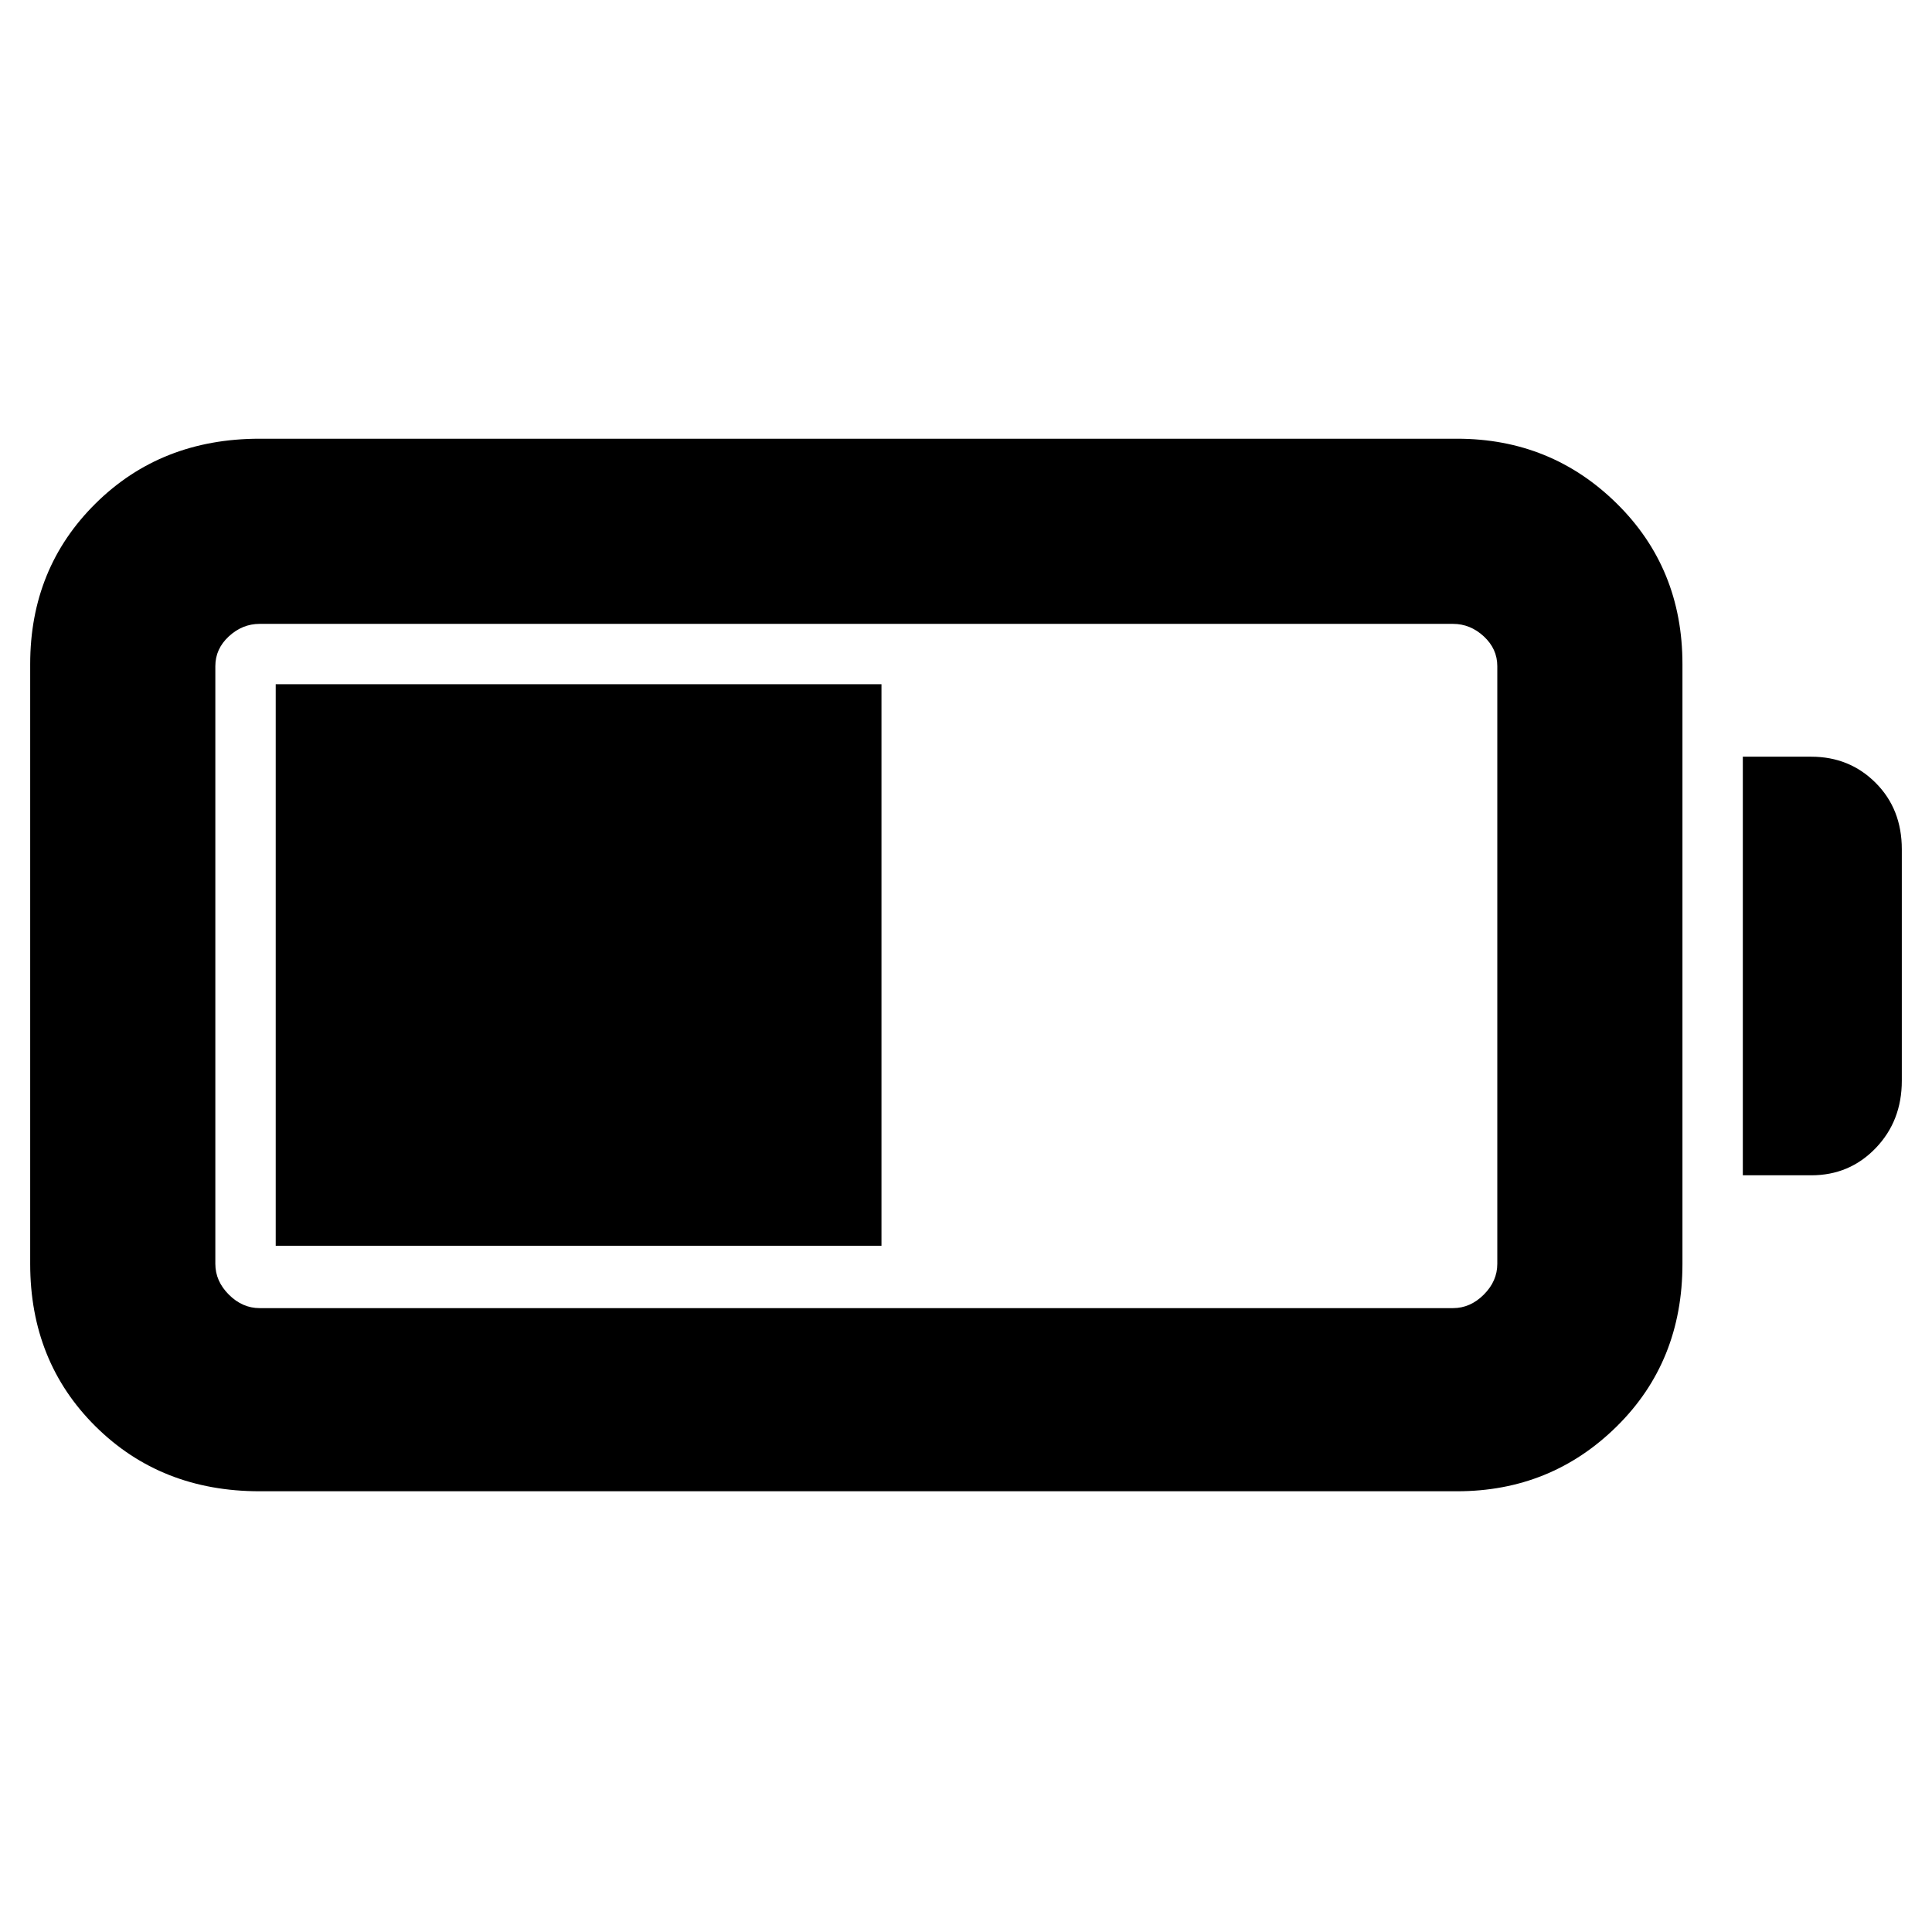 <svg xmlns="http://www.w3.org/2000/svg" height="48" viewBox="0 -960 960 960" width="48"><path d="M129-219q-49 0-81.5-32.21T15-332v-298q0-47.67 32.5-79.83Q80-742 129-742h595q46.67 0 79.33 32.17Q836-677.67 836-630v298q0 48.58-32.67 80.79Q770.67-219 724-219H129Zm0-91h593q8.58 0 15.29-6.71Q744-323.42 744-332v-297q0-8.58-6.71-14.79Q730.58-650 722-650H129q-8.57 0-15.29 6.21Q107-637.58 107-629v297q0 8.58 6.71 15.29Q120.43-310 129-310Zm737-66v-208h34q19.03 0 32.01 13Q945-558 945-538v115q0 20-12.99 33.5Q919.03-376 900-376h-34Zm-729 35v-279h301v279H137Z"/></svg>